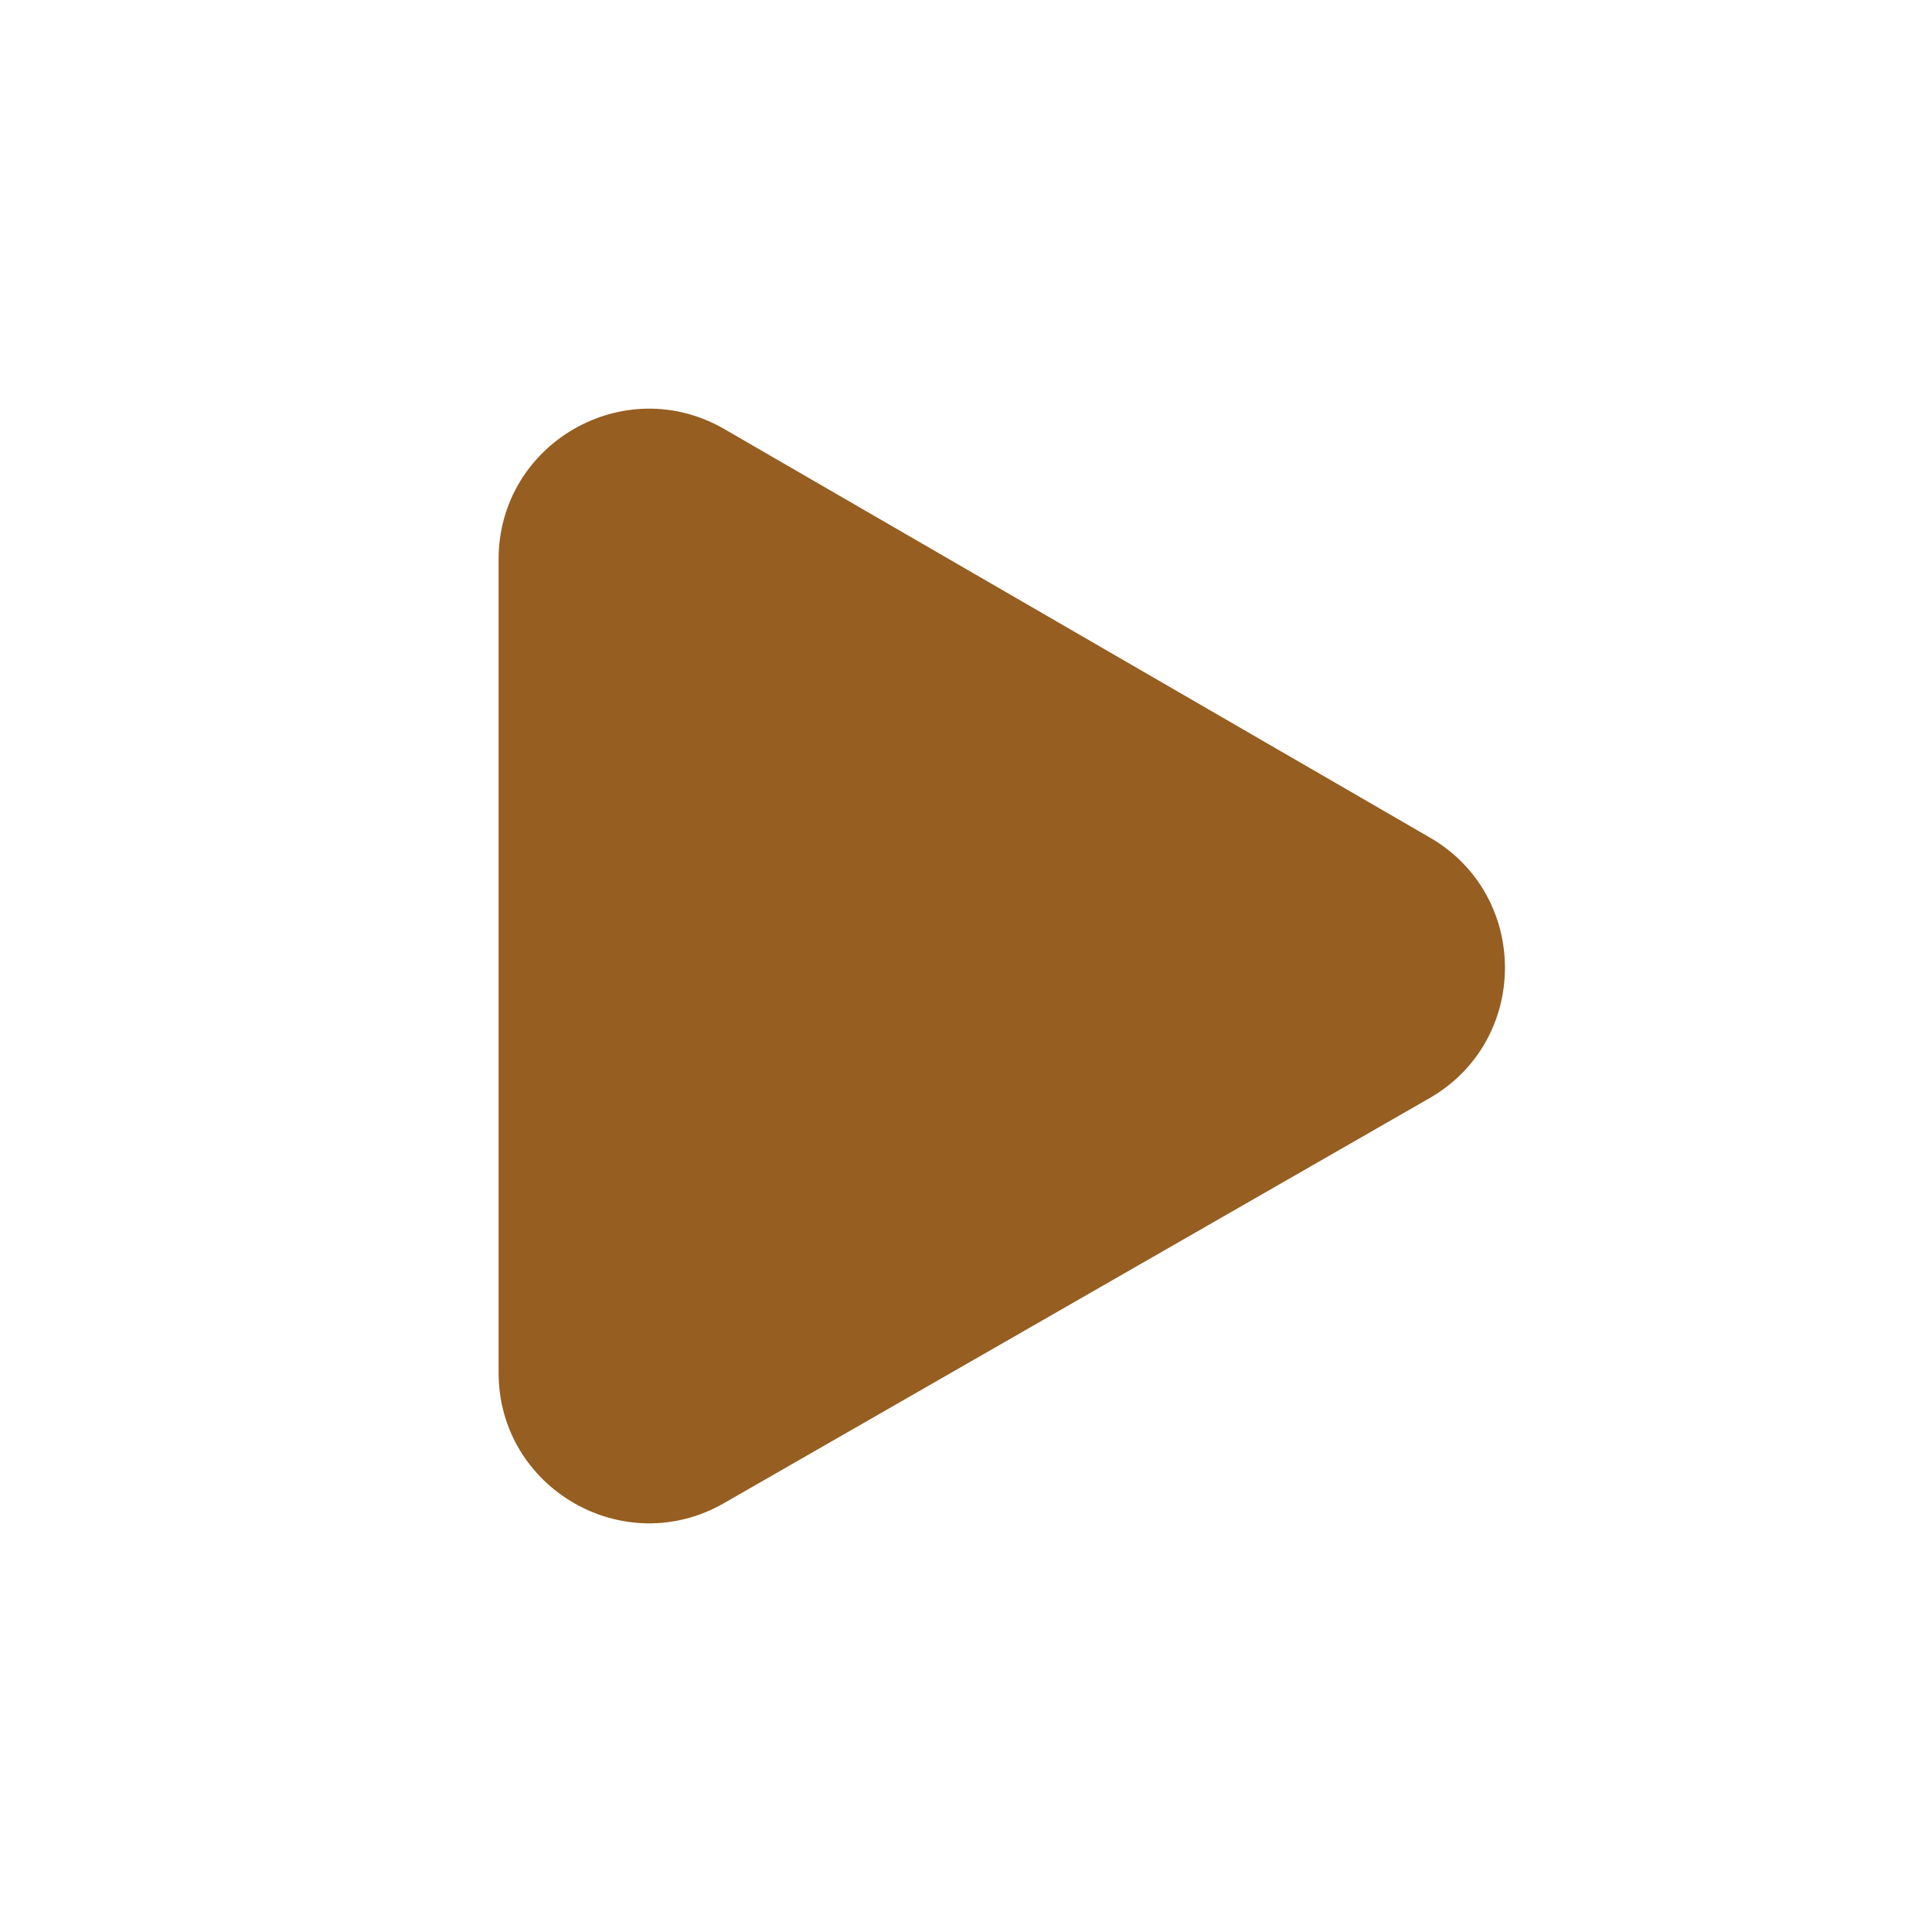 <?xml version="1.0" standalone="no"?><!DOCTYPE svg PUBLIC "-//W3C//DTD SVG 1.1//EN" "http://www.w3.org/Graphics/SVG/1.1/DTD/svg11.dtd"><svg t="1508567646839" class="icon" style="" viewBox="0 0 1024 1024" version="1.1" xmlns="http://www.w3.org/2000/svg" p-id="3484" xmlns:xlink="http://www.w3.org/1999/xlink" width="32" height="32"><defs><style type="text/css"></style></defs><path d="M264.268 727.552 264.268 296.448c0-61.421 66.541-99.783 119.694-69.006L757.874 443.923c53.153 30.777 53.02 107.577-0.265 138.164L383.716 796.71C330.562 827.221 264.268 788.859 264.268 727.552z" p-id="3485" fill="#965e21"></path></svg>